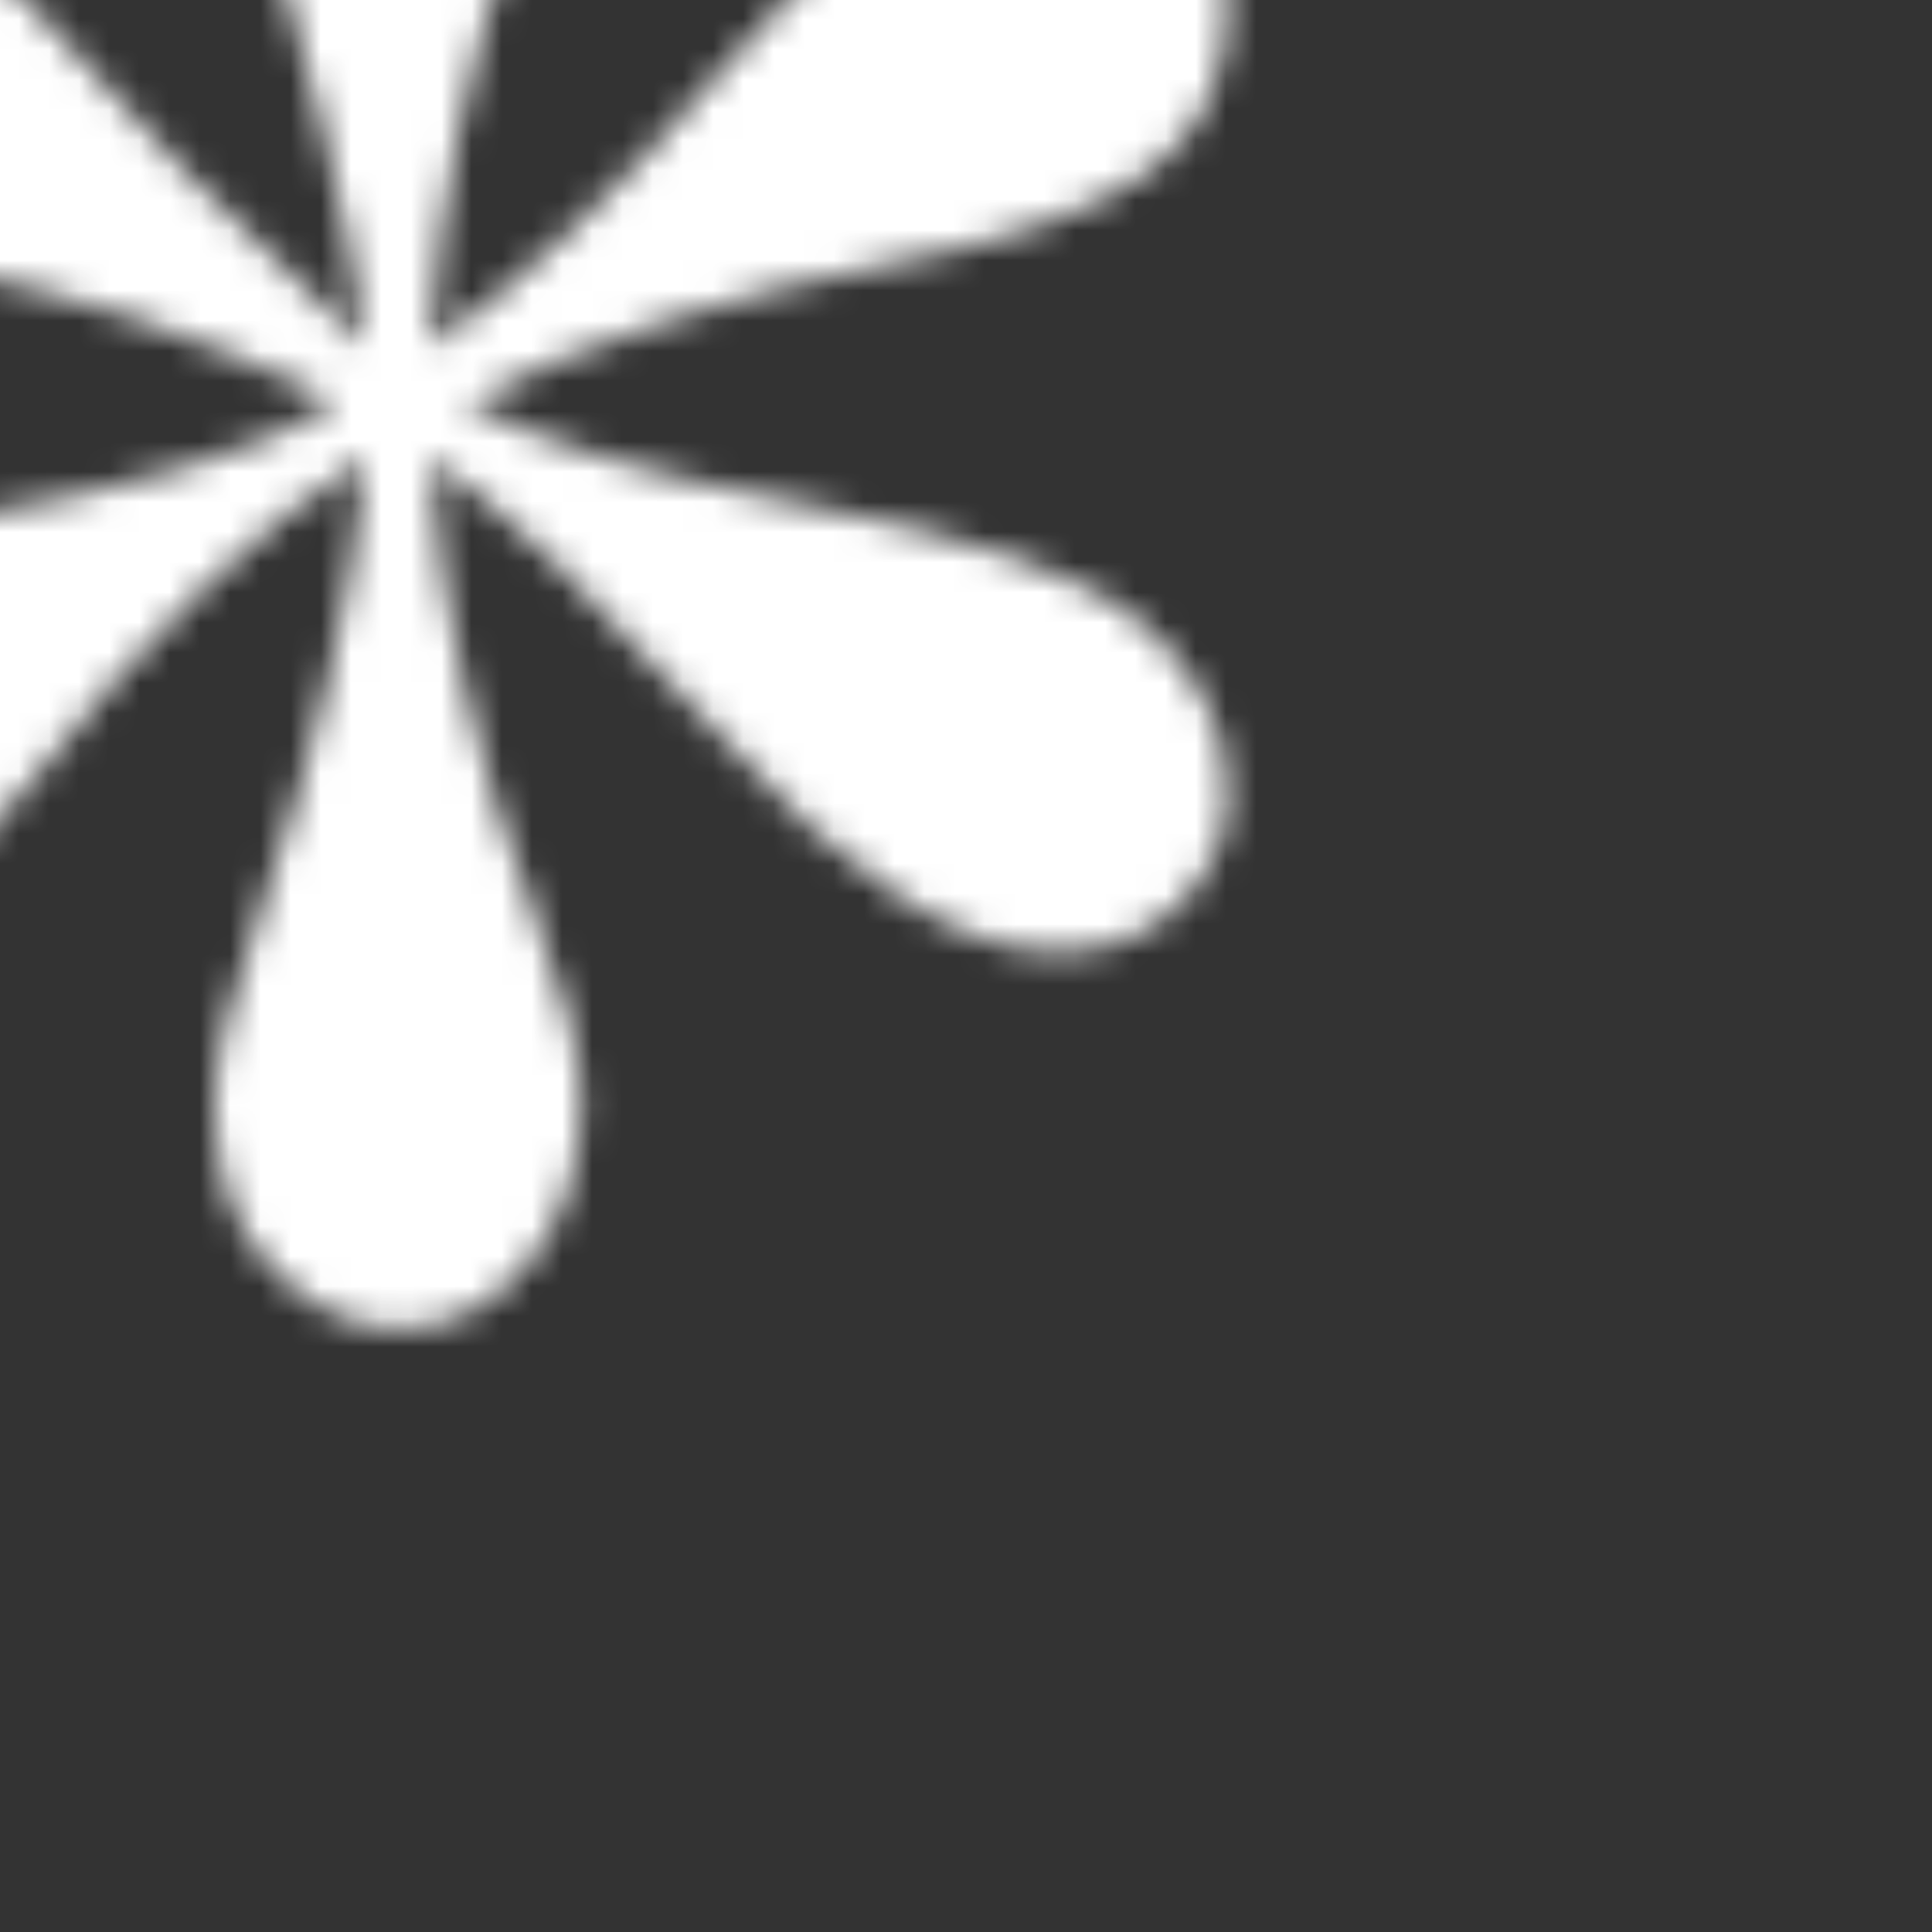<?xml version="1.0" encoding="UTF-8" standalone="no"?>
<svg width="64px" height="64px" viewBox="0 0 64 64" version="1.1" xmlns="http://www.w3.org/2000/svg" xmlns:xlink="http://www.w3.org/1999/xlink" xmlns:sketch="http://www.bohemiancoding.com/sketch/ns">
    <rect x="0" y="0" width="64" height="64" fill="#333333" stroke="none"/>
    <!-- Generator: Sketch 3.5.1 (25234) - http://www.bohemiancoding.com/sketch -->
    <title>Artboard 13 Copy 7</title>
    <desc>Created with Sketch.</desc>
    <defs>
        <path id="path-1" d="M26.005,29.373 C25.372,24.868 24.11,19.728 22.215,13.952 C21.294,11.214 20.833,9.08 20.833,7.565 C20.833,5.117 21.441,3.243 22.655,1.95 C23.866,0.65 25.177,1.77635684e-14 26.586,1.77635684e-14 C28.139,1.77635684e-14 29.596,0.635 30.958,1.913 C32.317,3.182 32.995,5.041 32.995,7.489 C32.995,8.958 32.291,11.704 30.882,15.712 C29.379,19.927 28.456,24.478 28.116,29.374 C31.175,27.27 34.403,24.211 37.804,20.195 C42.173,15.055 45.864,12.485 48.875,12.485 C50.428,12.485 51.764,12.988 52.88,13.992 C53.998,14.994 54.557,16.348 54.557,18.069 C54.557,20.517 53.647,22.376 51.825,23.645 C50.004,24.923 47.127,25.925 43.193,26.659 C38.143,27.638 33.506,29.153 29.283,31.211 C31.757,32.529 35.375,33.636 40.134,34.515 C46.206,35.639 50.125,37.024 51.898,38.661 C53.669,40.306 54.557,42.149 54.557,44.207 C54.557,45.576 54.023,46.792 52.952,47.84 C51.885,48.893 50.549,49.423 48.947,49.423 C45.742,49.423 42.028,47.044 37.803,42.294 C33.722,37.743 30.497,34.66 28.116,33.046 C28.503,38.186 29.669,43.25 31.61,48.245 C32.632,50.892 33.14,52.919 33.14,54.342 C33.14,56.542 32.546,58.353 31.357,59.772 C30.168,61.195 28.746,61.902 27.096,61.902 C25.591,61.902 24.195,61.241 22.907,59.918 C21.622,58.595 20.979,56.767 20.979,54.415 C20.979,53.041 21.484,50.938 22.506,48.1 C24.399,42.615 25.565,37.597 26.002,33.046 C22.455,35.295 18.767,38.867 14.929,43.763 C11.92,47.583 8.983,49.492 6.117,49.492 C4.417,49.492 2.973,49.002 1.781,48.023 C0.592,47.044 -7.46069873e-14,45.675 -7.46069873e-14,43.915 C-7.46069873e-14,39.357 3.957,36.445 11.87,35.172 C18.33,34.094 22.724,32.778 25.054,31.21 C20.634,29.007 16.168,27.51 11.653,26.728 C4.028,25.358 0.218,22.521 0.218,18.209 C0.218,16.645 0.812,15.322 2.004,14.244 C3.193,13.173 4.539,12.635 6.044,12.635 C8.911,12.635 12.164,14.762 15.804,19.019 C17.31,20.784 18.716,22.298 20.029,23.574 L26.005,29.373 L26.005,29.373 Z"></path>
    </defs>
    <g id="Page-1" stroke="none" stroke-width="1" fill="none" fill-rule="evenodd" sketch:type="MSPage">
        <g id="Artboard-13-Copy-7" sketch:type="MSArtboardGroup">
            <g id="Logo-Copy-2" sketch:type="MSLayerGroup" transform="translate(5, 1)">
                <mask id="mask-2" sketch:name="SVGID_1_" fill="white">
                    <use xlink:href="#path-1"></use>
                </mask>
                <g id="SVGID_1_"></g>
                <rect id="Rectangle-path" fill="#FFFFFF" sketch:type="MSShapeGroup" mask="url(#mask-2)" x="-18.885" y="-18.885" width="94.426" height="101.77"></rect>
            </g>
        </g>
    </g>
</svg>